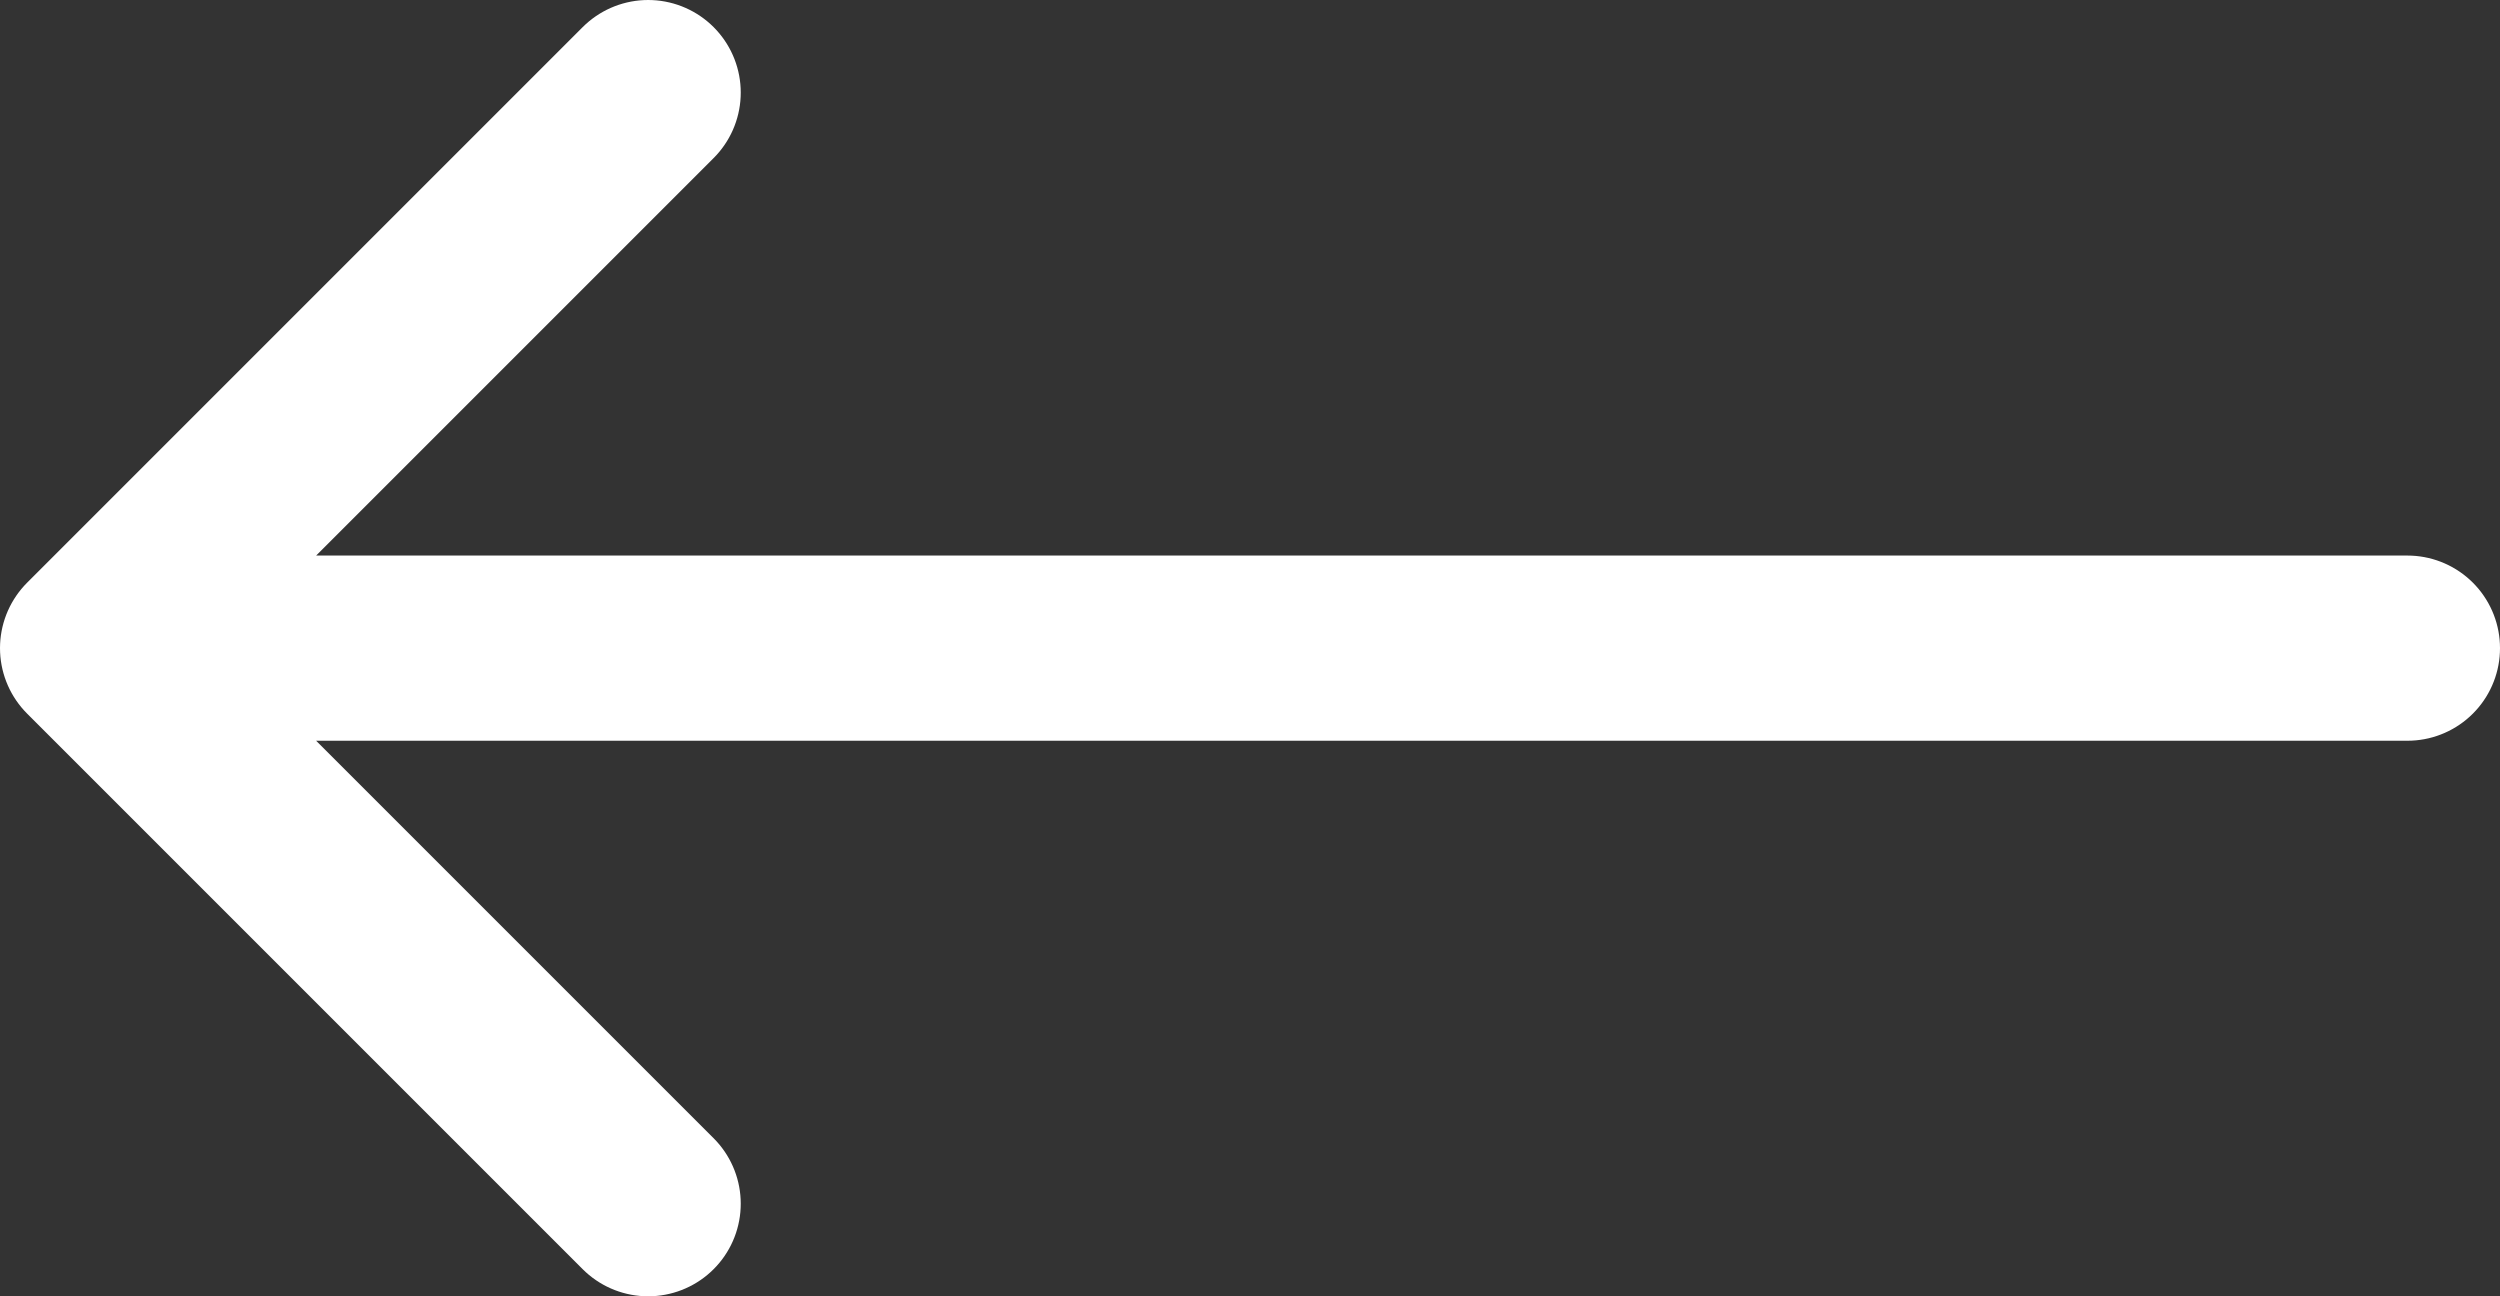 <svg width="27" height="14" viewBox="0 0 27 14" fill="none" xmlns="http://www.w3.org/2000/svg">
<rect x="0" y="0" width="27" height="14" fill="#333333" stroke="none"/>
<path d="M1 7L26 7M1 7L7 1M1 7L7 13" stroke="white" stroke-width="2" stroke-linecap="round" stroke-linejoin="round"/>
</svg>

